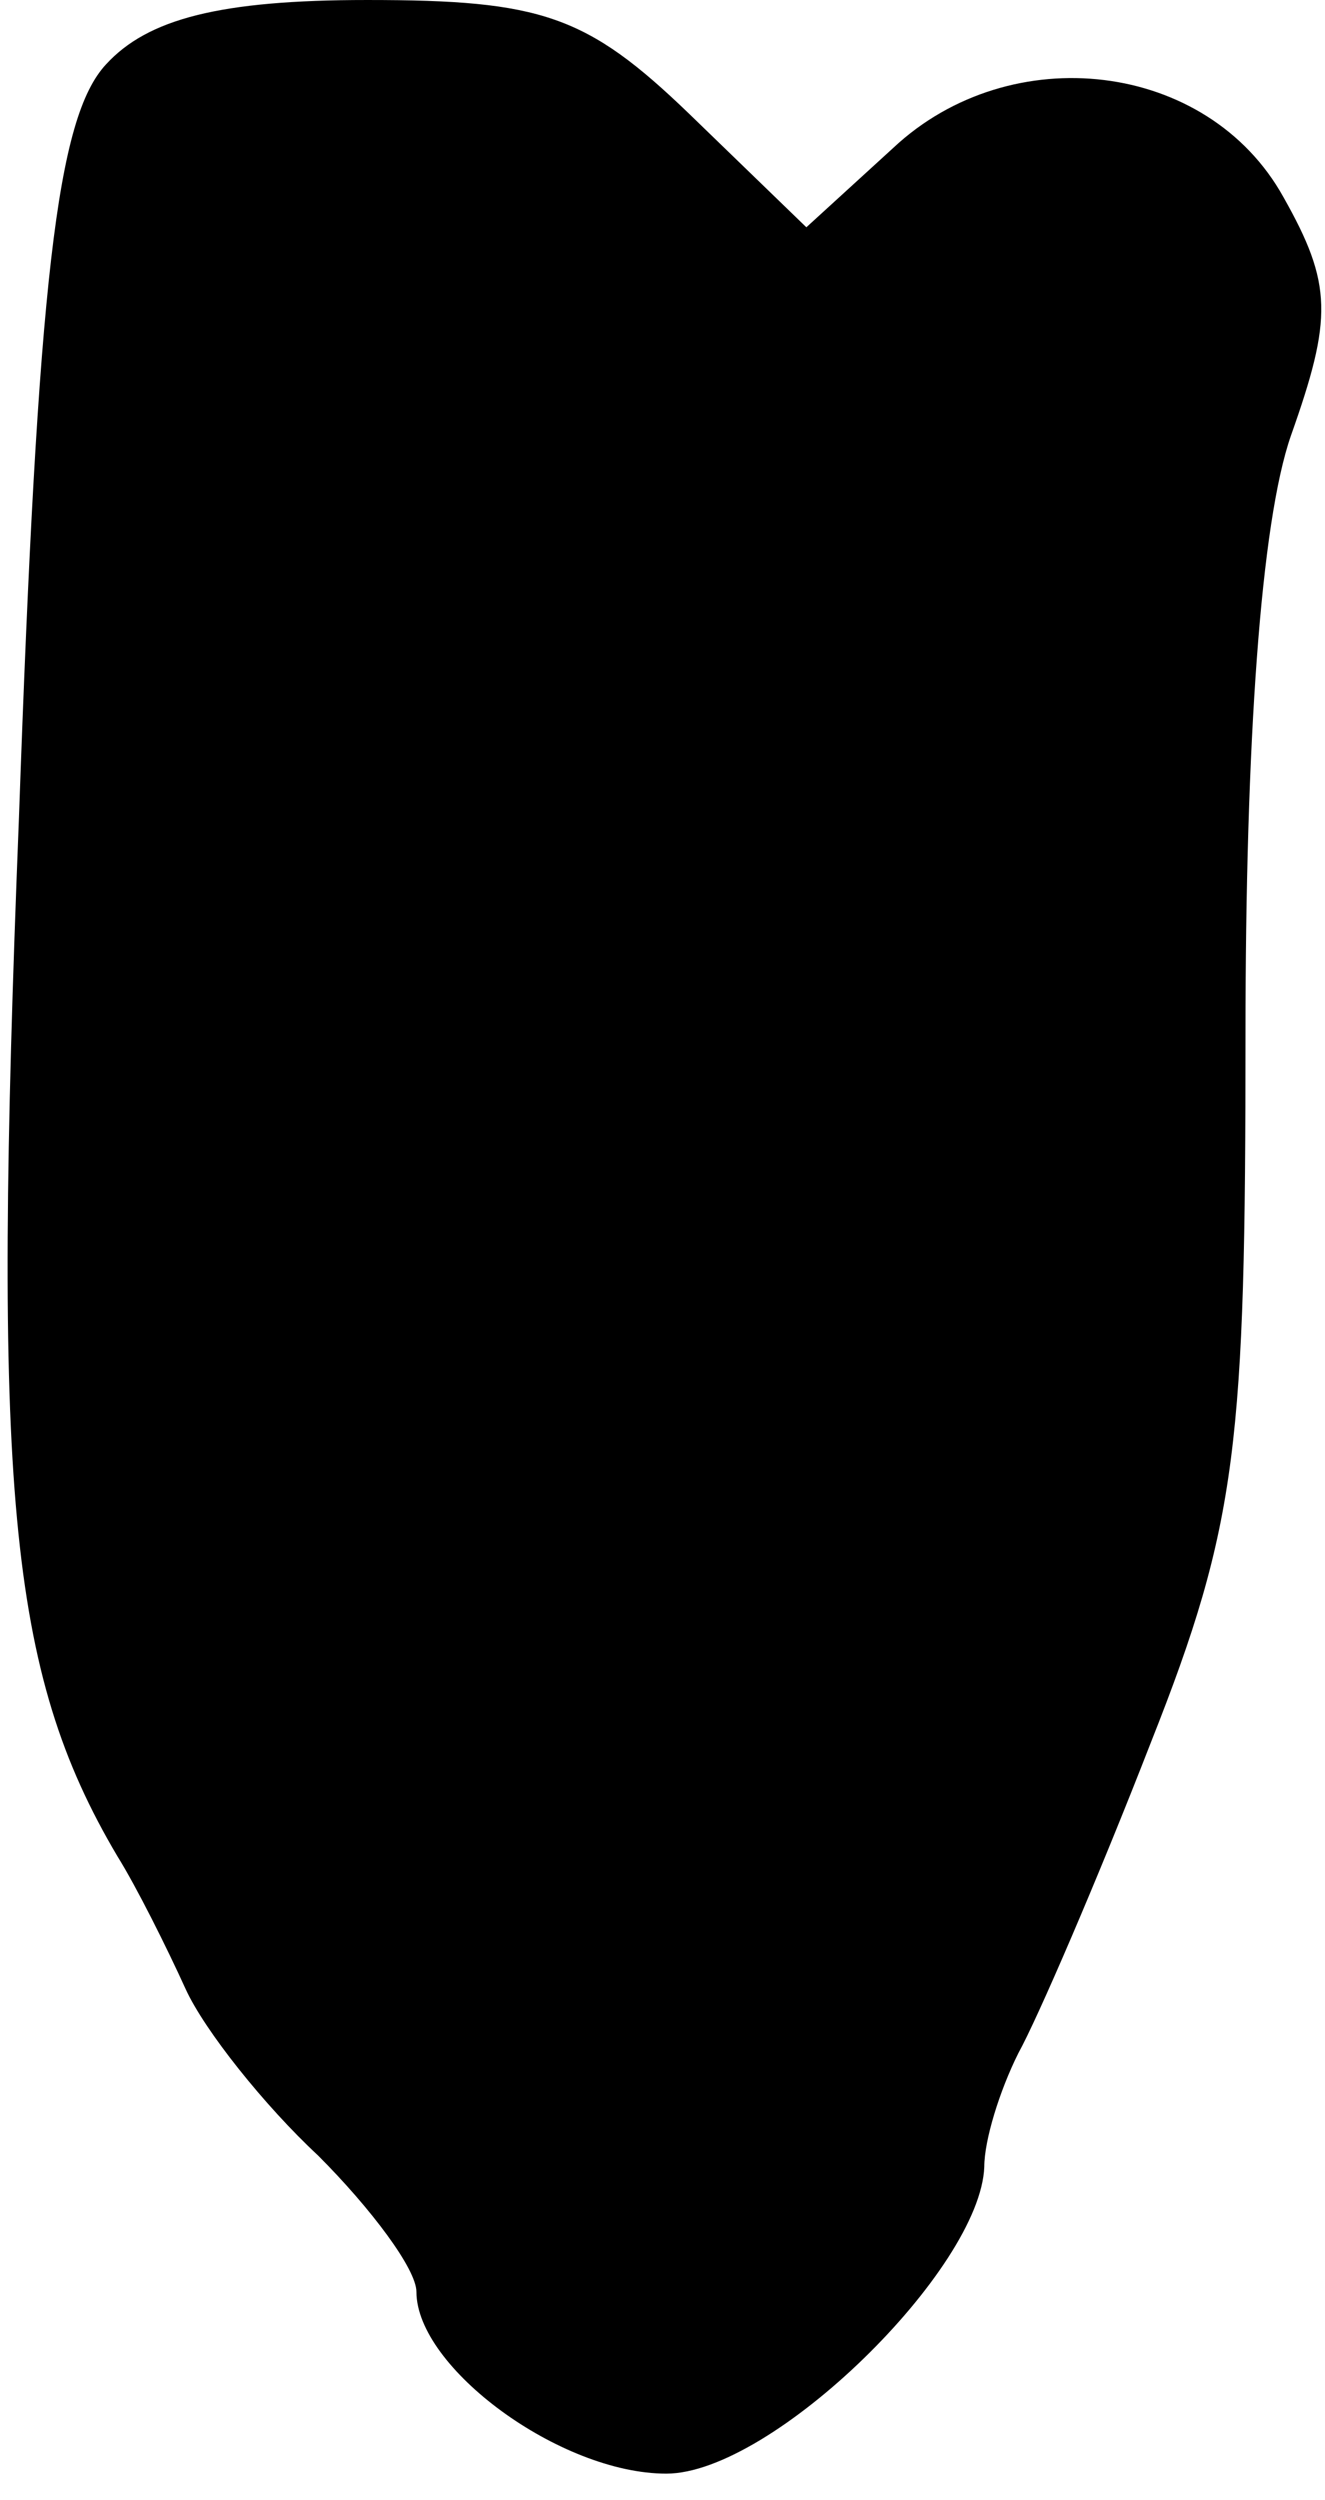 <?xml version="1.0" standalone="no"?>
<!DOCTYPE svg PUBLIC "-//W3C//DTD SVG 20010904//EN"
 "http://www.w3.org/TR/2001/REC-SVG-20010904/DTD/svg10.dtd">
<svg version="1.0" xmlns="http://www.w3.org/2000/svg"
 width="35pt" height="66pt" viewBox="0 0 35 66"
 preserveAspectRatio="xMidYMid meet">
<g transform="translate(0,66) scale(0.1,-0.1)"
fill="#000000" stroke="none">
<path fill="#000000" stroke="none" d="M28 643 c-13 -14 -18 -57 -23 -199 -7
-177 -3 -225 26 -274 5 -8 13 -24 18 -35 5 -11 21 -31 35 -44 14 -14 26 -30
26 -36 0 -20 38 -48 66 -48 28 0 83 54 84 81 0 7 4 20 9 30 5 9 21 46 35 82
23 58 25 79 25 187 0 77 4 135 12 158 11 31 11 40 -2 63 -20 36 -72 42 -103
13 l-23 -21 -31 30 c-27 26 -39 30 -85 30 -39 0 -58 -5 -69 -17z"/>
</g>
</svg>
